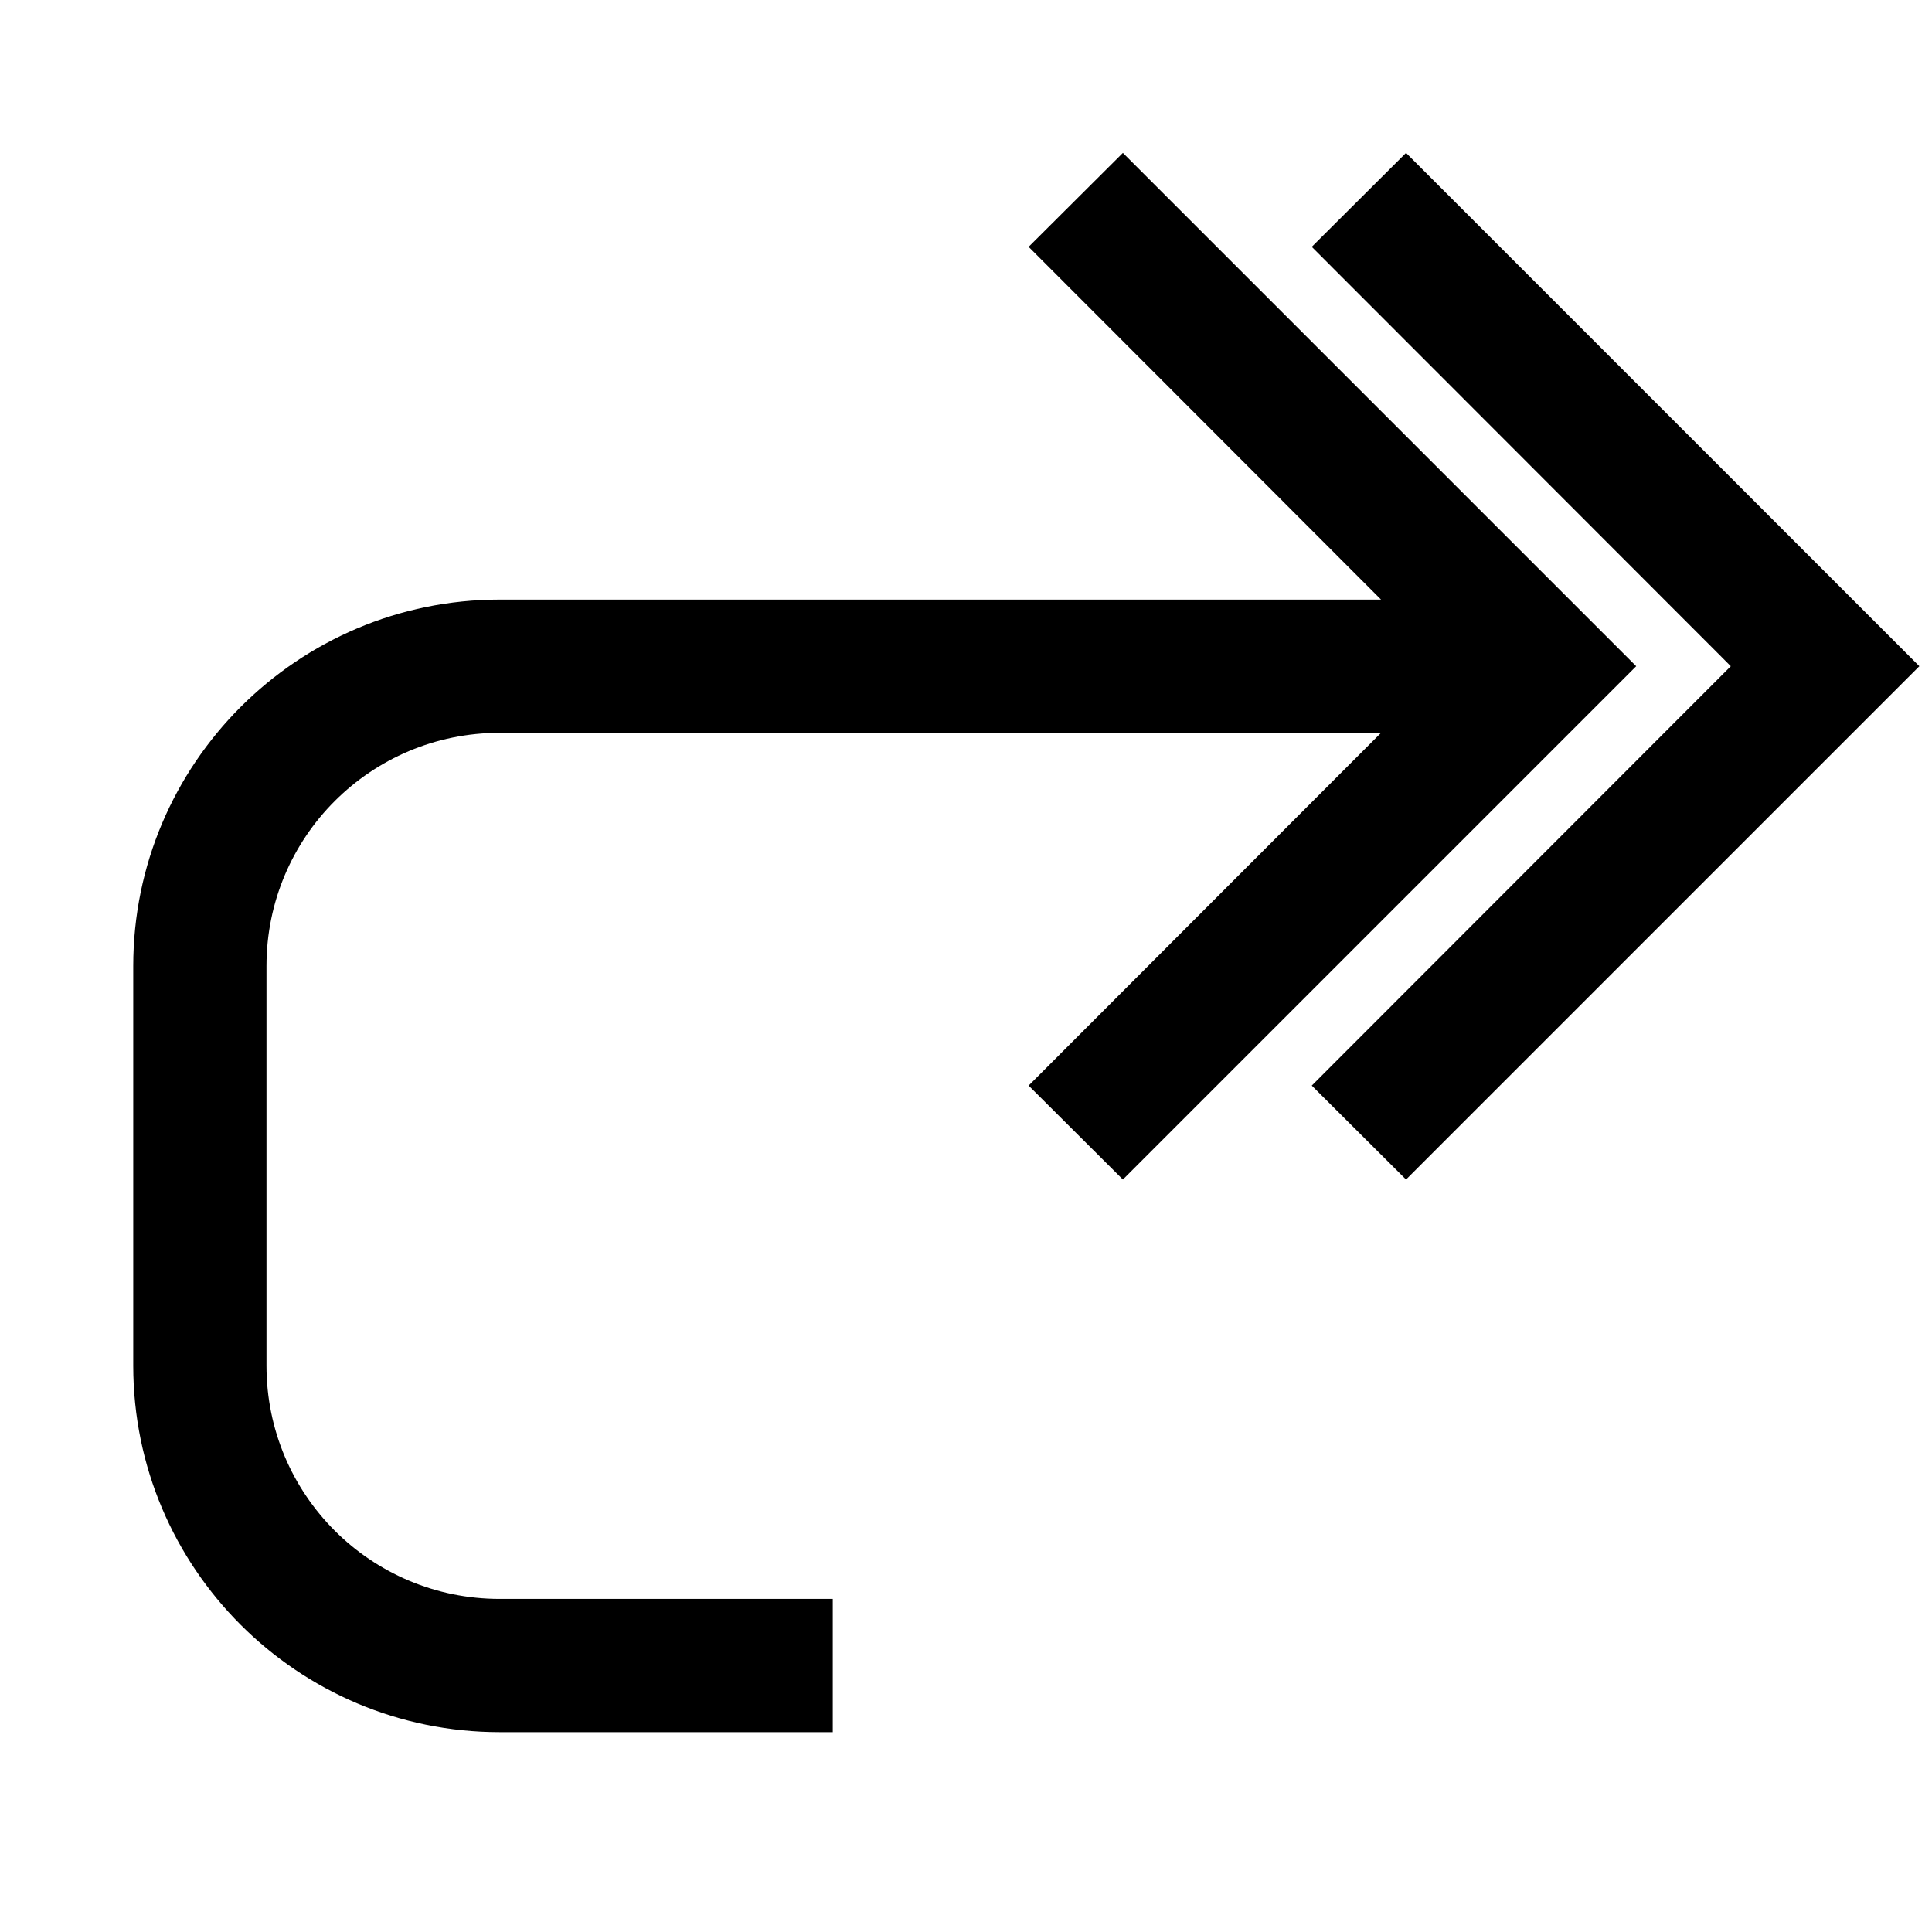 <?xml version="1.0" encoding="UTF-8"?>
<!DOCTYPE svg PUBLIC "-//W3C//DTD SVG 1.1//EN" "http://www.w3.org/Graphics/SVG/1.1/DTD/svg11.dtd">
<svg xmlns="http://www.w3.org/2000/svg" xml:space="preserve" width="580px" height="580px" shape-rendering="geometricPrecision" text-rendering="geometricPrecision" image-rendering="optimizeQuality" fill-rule="nonzero" clip-rule="nonzero" viewBox="0 0 5800 5800" xmlns:xlink="http://www.w3.org/1999/xlink">
	<title>repeat icon</title>
	<desc>repeat icon from the IconExperience.com I-Collection. Copyright by INCORS GmbH (www.incors.com).</desc>
		<path id="curve28"  d="M4221 459l1541 1541 -1541 1541 -283 -282 1258 -1259 -1258 -1259 283 -282zm-75 1741l-2646 0c-387,0 -700,313 -700,700l0 1200c0,387 313,700 700,700l1000 0 0 400 -1000 0c-607,0 -1100,-493 -1100,-1100l0 -1200c0,-607 493,-1100 1100,-1100l2646 0 -1058 -1059 283 -282 1541 1541 -1541 1541 -283 -282 1058 -1059z"/>
</svg>